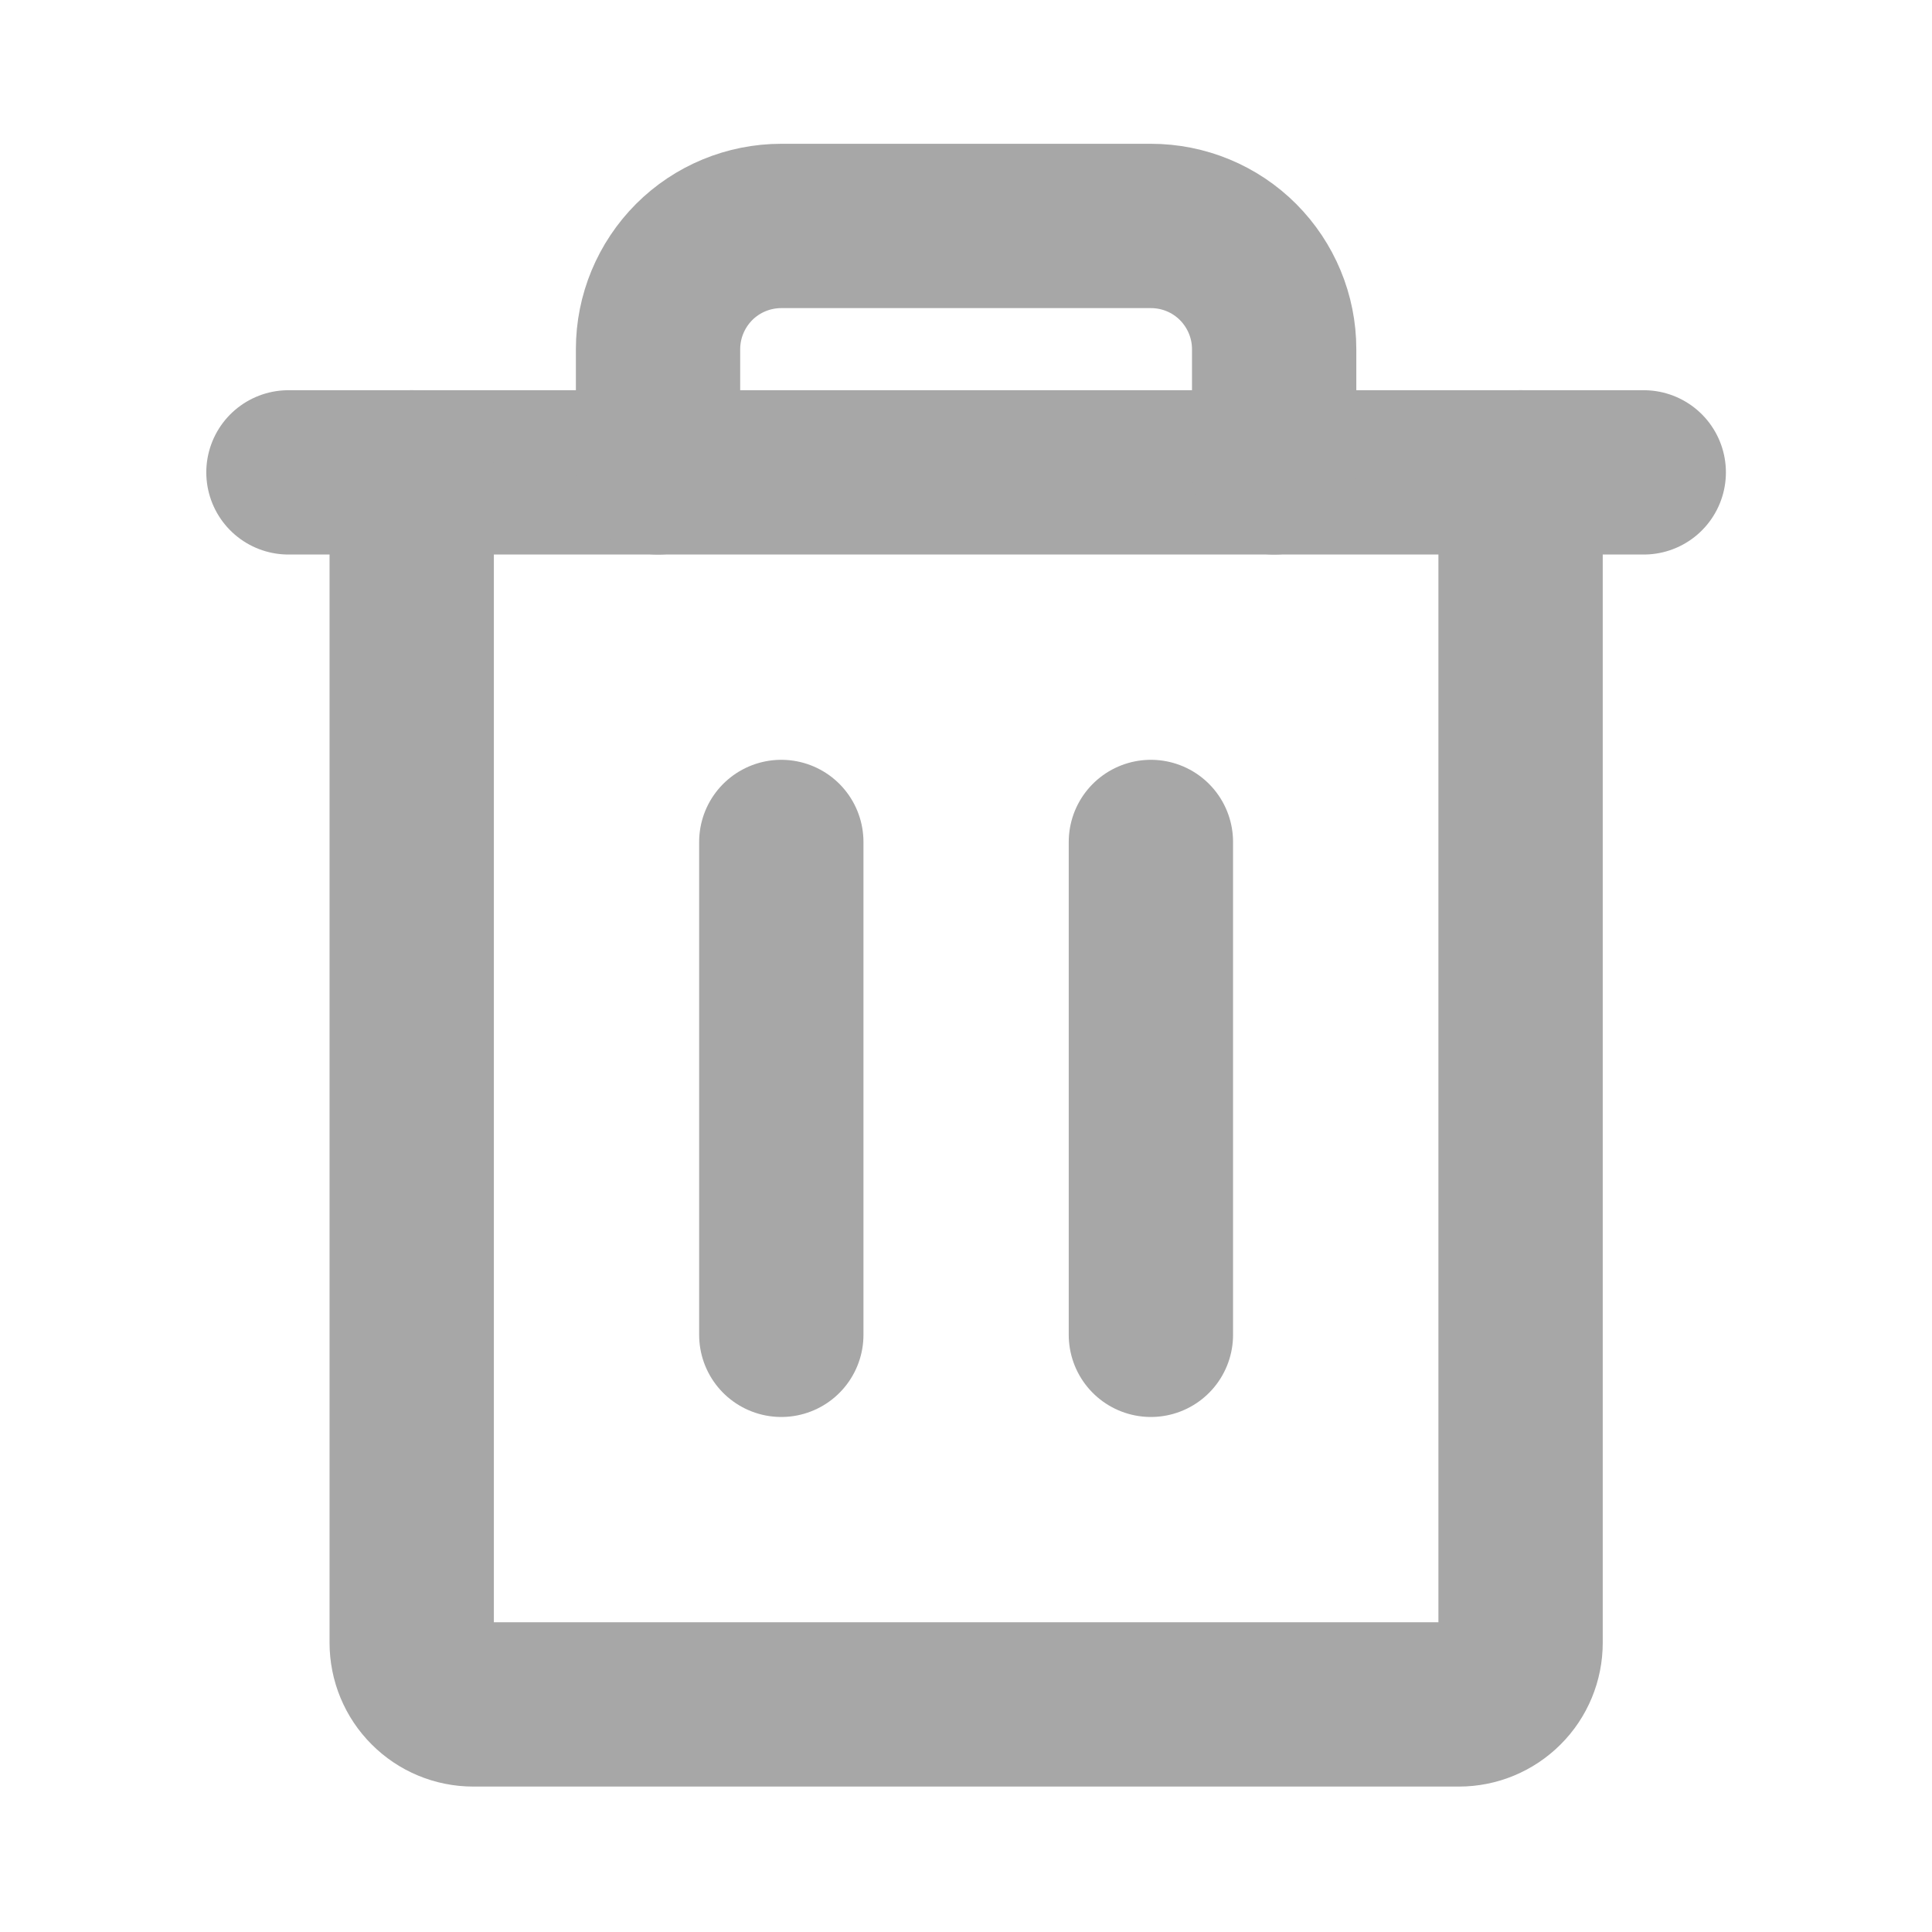 <svg width="20" height="20" viewBox="0 0 20 20" fill="none" xmlns="http://www.w3.org/2000/svg">
<g clip-path="url(#clip0_2182_16609)">
<path d="M17.016 4.89H2.986" stroke="#A7A7A7" stroke-width="1.701" stroke-linecap="round" stroke-linejoin="round"/>
<path d="M8.088 8.716V13.818" stroke="#A7A7A7" stroke-width="1.701" stroke-linecap="round" stroke-linejoin="round"/>
<path d="M11.914 8.716V13.818" stroke="#A7A7A7" stroke-width="1.701" stroke-linecap="round" stroke-linejoin="round"/>
<path d="M15.741 4.89V17.006C15.741 17.175 15.674 17.338 15.554 17.457C15.434 17.577 15.272 17.644 15.103 17.644H4.899C4.73 17.644 4.568 17.577 4.449 17.457C4.329 17.338 4.262 17.175 4.262 17.006V4.89" stroke="#A7A7A7" stroke-width="1.701" stroke-linecap="round" stroke-linejoin="round"/>
<path d="M13.19 4.89V3.614C13.19 3.276 13.055 2.952 12.816 2.712C12.577 2.473 12.253 2.339 11.914 2.339H8.088C7.75 2.339 7.425 2.473 7.186 2.712C6.947 2.952 6.812 3.276 6.812 3.614V4.89" stroke="#A7A7A7" stroke-width="1.701" stroke-linecap="round" stroke-linejoin="round"/>
</g>
<defs>
<clipPath id="clip0_2182_16609">
<rect width="20" height="20" fill="white"/>
</clipPath>
</defs>
</svg>
